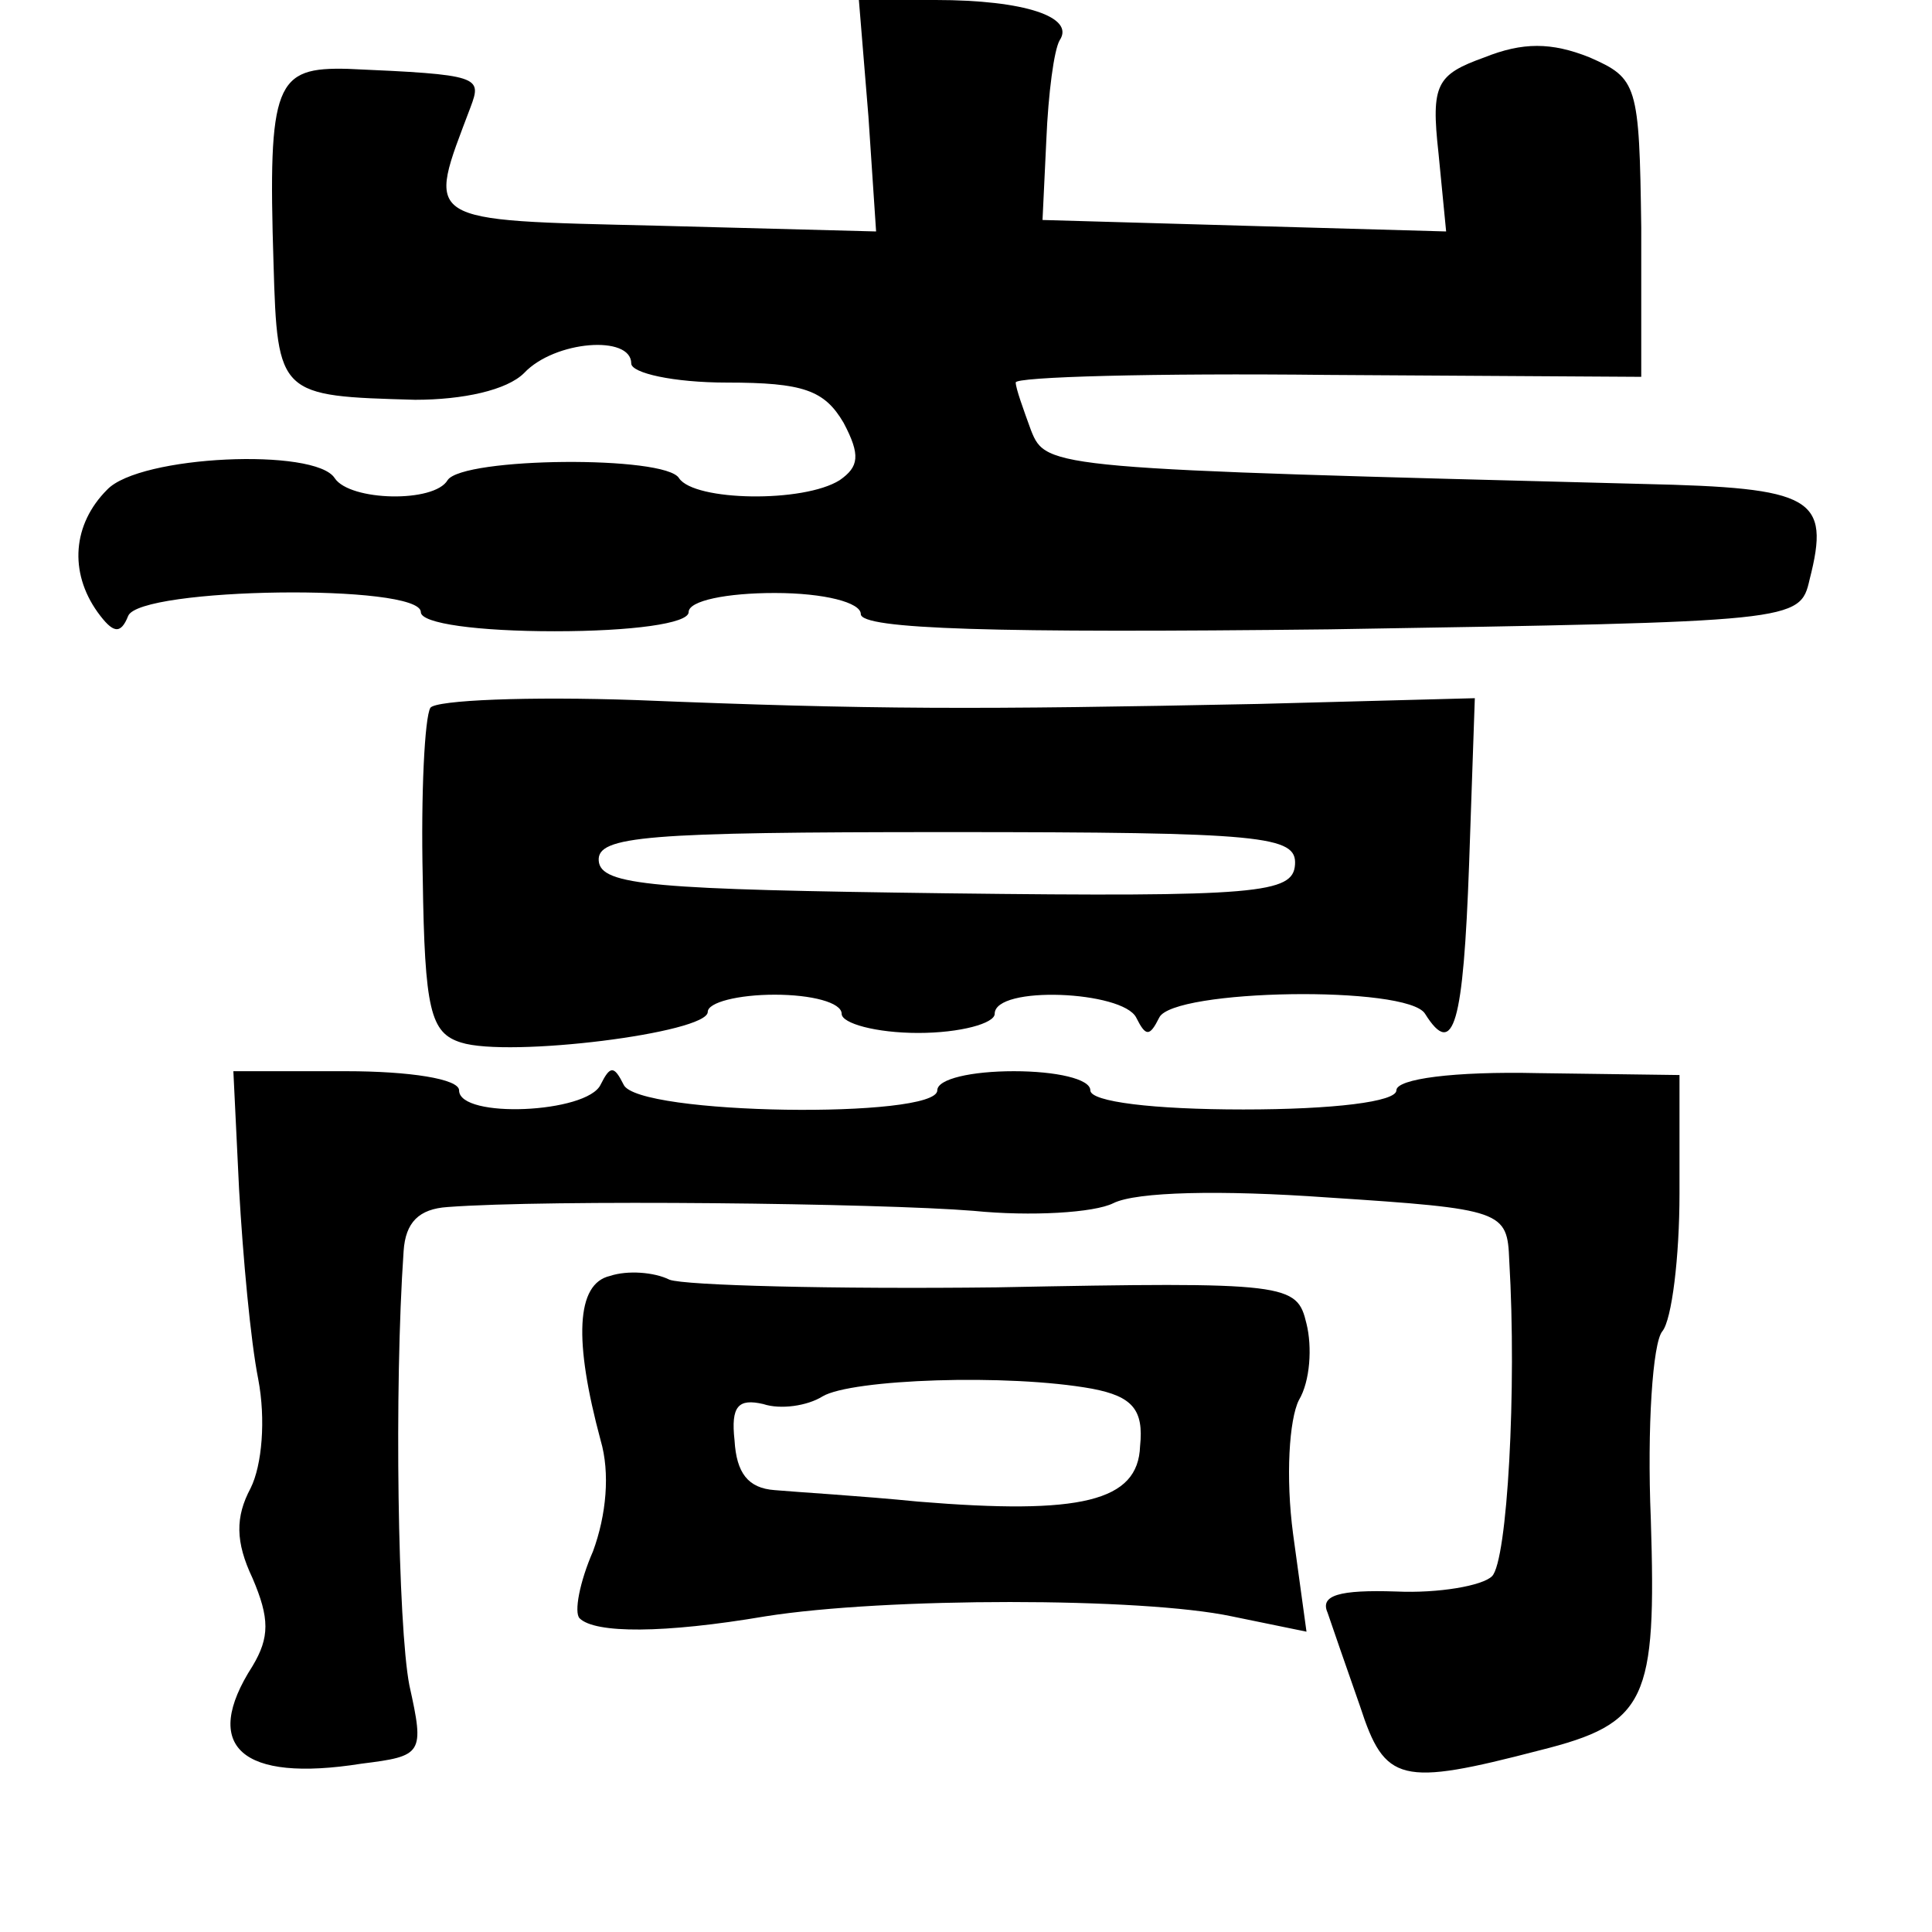 <?xml version="1.0" standalone="no"?>
<!DOCTYPE svg PUBLIC "-//W3C//DTD SVG 20010904//EN"
 "http://www.w3.org/TR/2001/REC-SVG-20010904/DTD/svg10.dtd">
<svg version="1.0" xmlns="http://www.w3.org/2000/svg"
 width="101pt" height="101pt" viewBox="0 0 101 101"
 preserveAspectRatio="xMidYMid meet">
<g transform="translate(0,101) scale(0.1,-0.1)"
fill="#000000" stroke="none">
<path d="M454 949 l4 -60 -114 3 c-125 3 -121 1 -98 62 6 16 5 17 -64 20 -38
1 -42 -7 -39 -102 2 -69 3 -69 74 -71 25 0 48 5 57 14 16 17 56 20 56 5 0 -5
22 -10 50 -10 40 0 51 -4 61 -21 9 -17 8 -23 -2 -30 -19 -12 -76 -11 -84 1 -7
12 -113 11 -121 -1 -7 -12 -51 -11 -59 1 -10 16 -102 12 -119 -6 -18 -18 -20
-43 -5 -64 8 -11 12 -12 16 -2 6 15 153 17 153 2 0 -6 30 -10 70 -10 40 0 70
4 70 10 0 6 20 10 45 10 26 0 45 -5 45 -11 0 -8 70 -10 245 -8 244 4 246 4
251 26 11 43 2 48 -87 50 -310 8 -312 8 -320 28 -4 11 -8 22 -8 25 -1 3 73 5
163 4 l164 -1 0 78 c-1 75 -2 78 -27 89 -20 8 -35 8 -55 0 -25 -9 -28 -14 -24
-50 l4 -41 -106 3 -105 3 2 42 c1 24 4 47 7 52 8 12 -18 21 -65 21 l-40 0 5
-61z"/>
<path d="M225 640 c-3 -5 -5 -45 -4 -89 1 -69 4 -81 20 -86 25 -8 129 5 129
16 0 5 16 9 35 9 19 0 35 -4 35 -10 0 -5 18 -10 40 -10 22 0 40 5 40 10 0 15
67 12 74 -2 5 -10 7 -10 12 0 7 15 130 17 139 2 15 -24 20 -5 23 78 l3 87
-113 -3 c-148 -3 -202 -3 -325 2 -57 2 -105 0 -108 -4z m452 -82 c-1 -15 -19
-17 -182 -15 -153 2 -181 4 -182 17 -1 13 25 15 182 15 166 0 183 -2 182 -17z"/>
<path d="M125 388 c2 -35 6 -79 10 -99 4 -21 2 -45 -4 -57 -8 -15 -8 -28 1
-47 9 -21 9 -31 0 -46 -27 -42 -6 -61 57 -51 32 4 33 5 25 41 -6 31 -8 155 -3
227 1 15 8 22 23 23 53 4 226 2 275 -2 30 -3 63 -1 73 4 12 6 56 7 112 3 92
-6 94 -7 95 -33 4 -67 -1 -157 -9 -165 -5 -5 -28 -9 -50 -8 -30 1 -40 -2 -36
-11 2 -6 10 -29 17 -49 13 -40 21 -42 94 -23 56 14 61 26 58 121 -2 48 1 92 6
98 5 6 9 39 9 72 l0 62 -74 1 c-44 1 -74 -3 -74 -9 0 -6 -33 -10 -80 -10 -47
0 -80 4 -80 10 0 6 -18 10 -40 10 -22 0 -40 -4 -40 -10 0 -15 -157 -13 -164 3
-5 10 -7 10 -12 0 -7 -15 -74 -18 -74 -3 0 6 -26 10 -59 10 l-59 0 3 -62z"/>
<path d="M319 343 c-18 -4 -19 -34 -5 -86 5 -17 3 -39 -4 -58 -7 -16 -10 -32
-7 -35 8 -8 44 -8 97 1 63 10 197 10 244 0 l39 -8 -7 51 c-4 30 -2 60 3 70 6
10 7 28 4 40 -5 21 -9 22 -162 19 -86 -1 -163 1 -171 4 -8 4 -22 5 -31 2z
m252 -59 c21 -4 27 -11 25 -30 -1 -29 -31 -36 -116 -29 -30 3 -64 5 -75 6 -14
1 -20 9 -21 26 -2 18 2 22 15 19 9 -3 23 -1 31 4 15 9 97 12 141 4z"/>
</g>
</svg>
